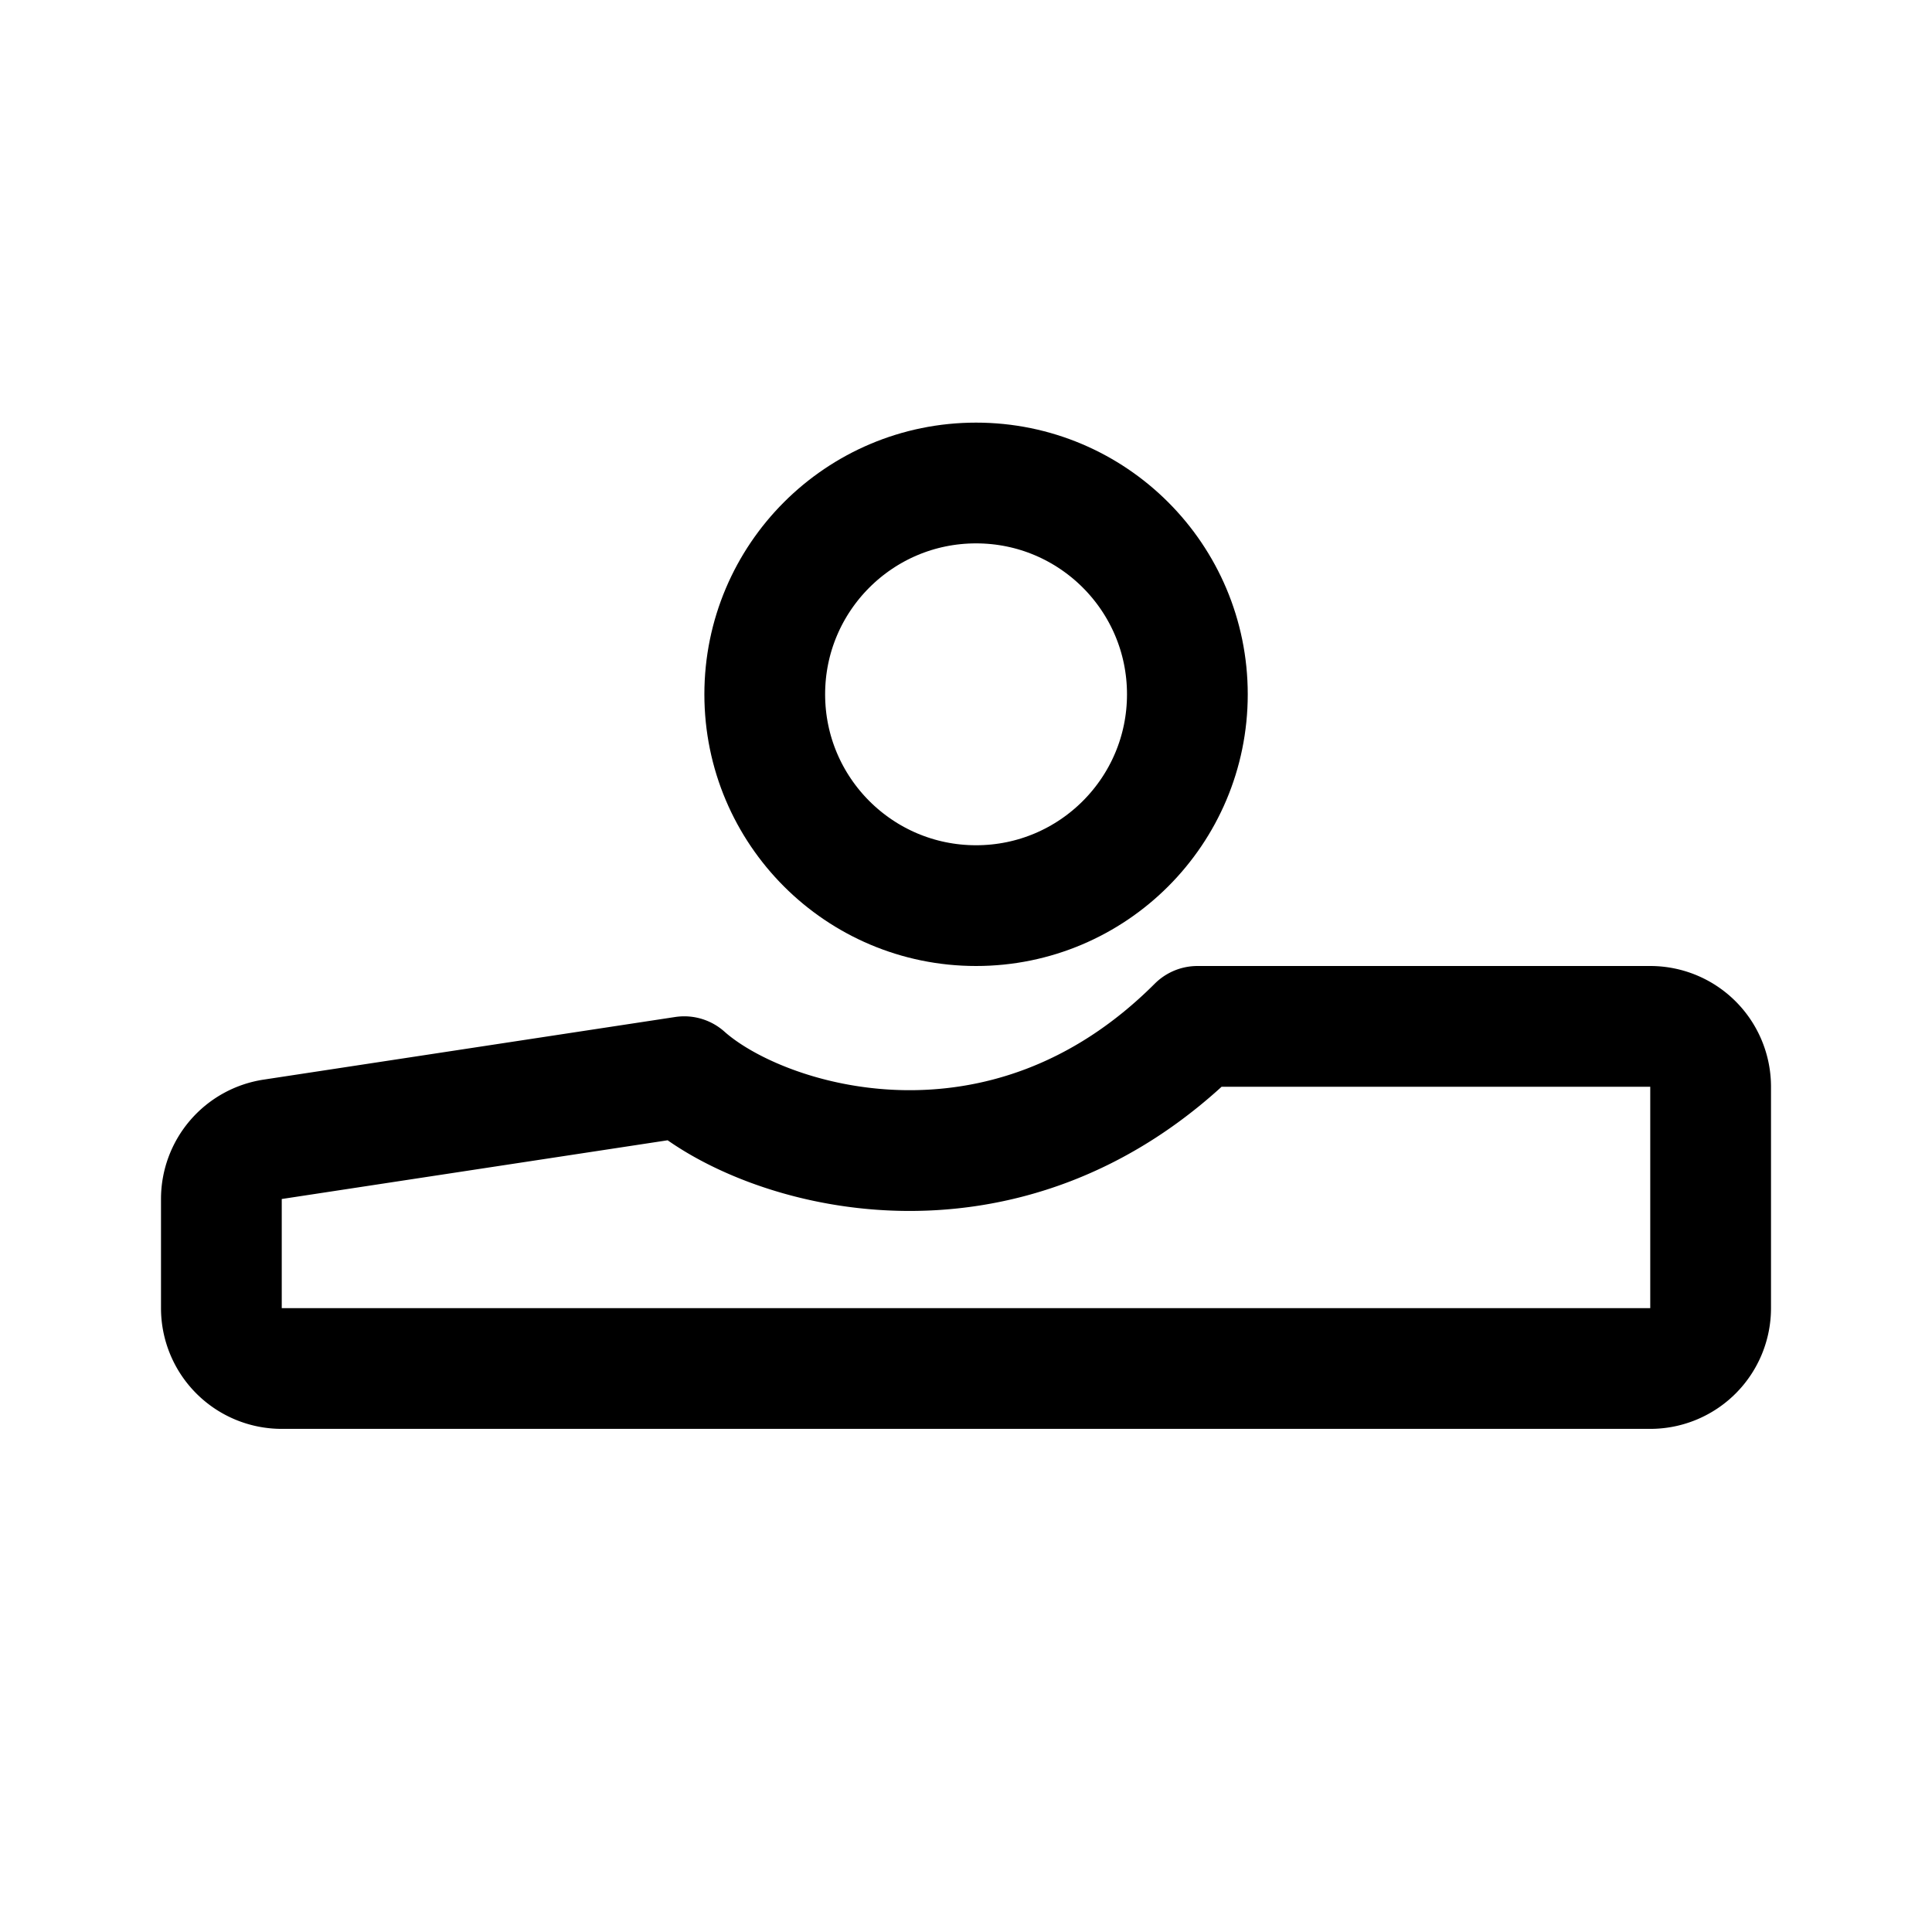 <svg xmlns="http://www.w3.org/2000/svg" width="192" height="192" fill="none" stroke="#000" stroke-linejoin="round" stroke-width="12" viewBox="0 0 192 192"><circle cx="97" cy="69" r="21"/><path d="M28 136h136a6 6 0 0 0 6-6v-22a6 6 0 0 0-6-6h-45c-19.2 19.2-43.167 12-51 5l-40.903 6.224A6 6 0 0 0 22 119.156V130a6 6 0 0 0 6 6Z"/></svg>